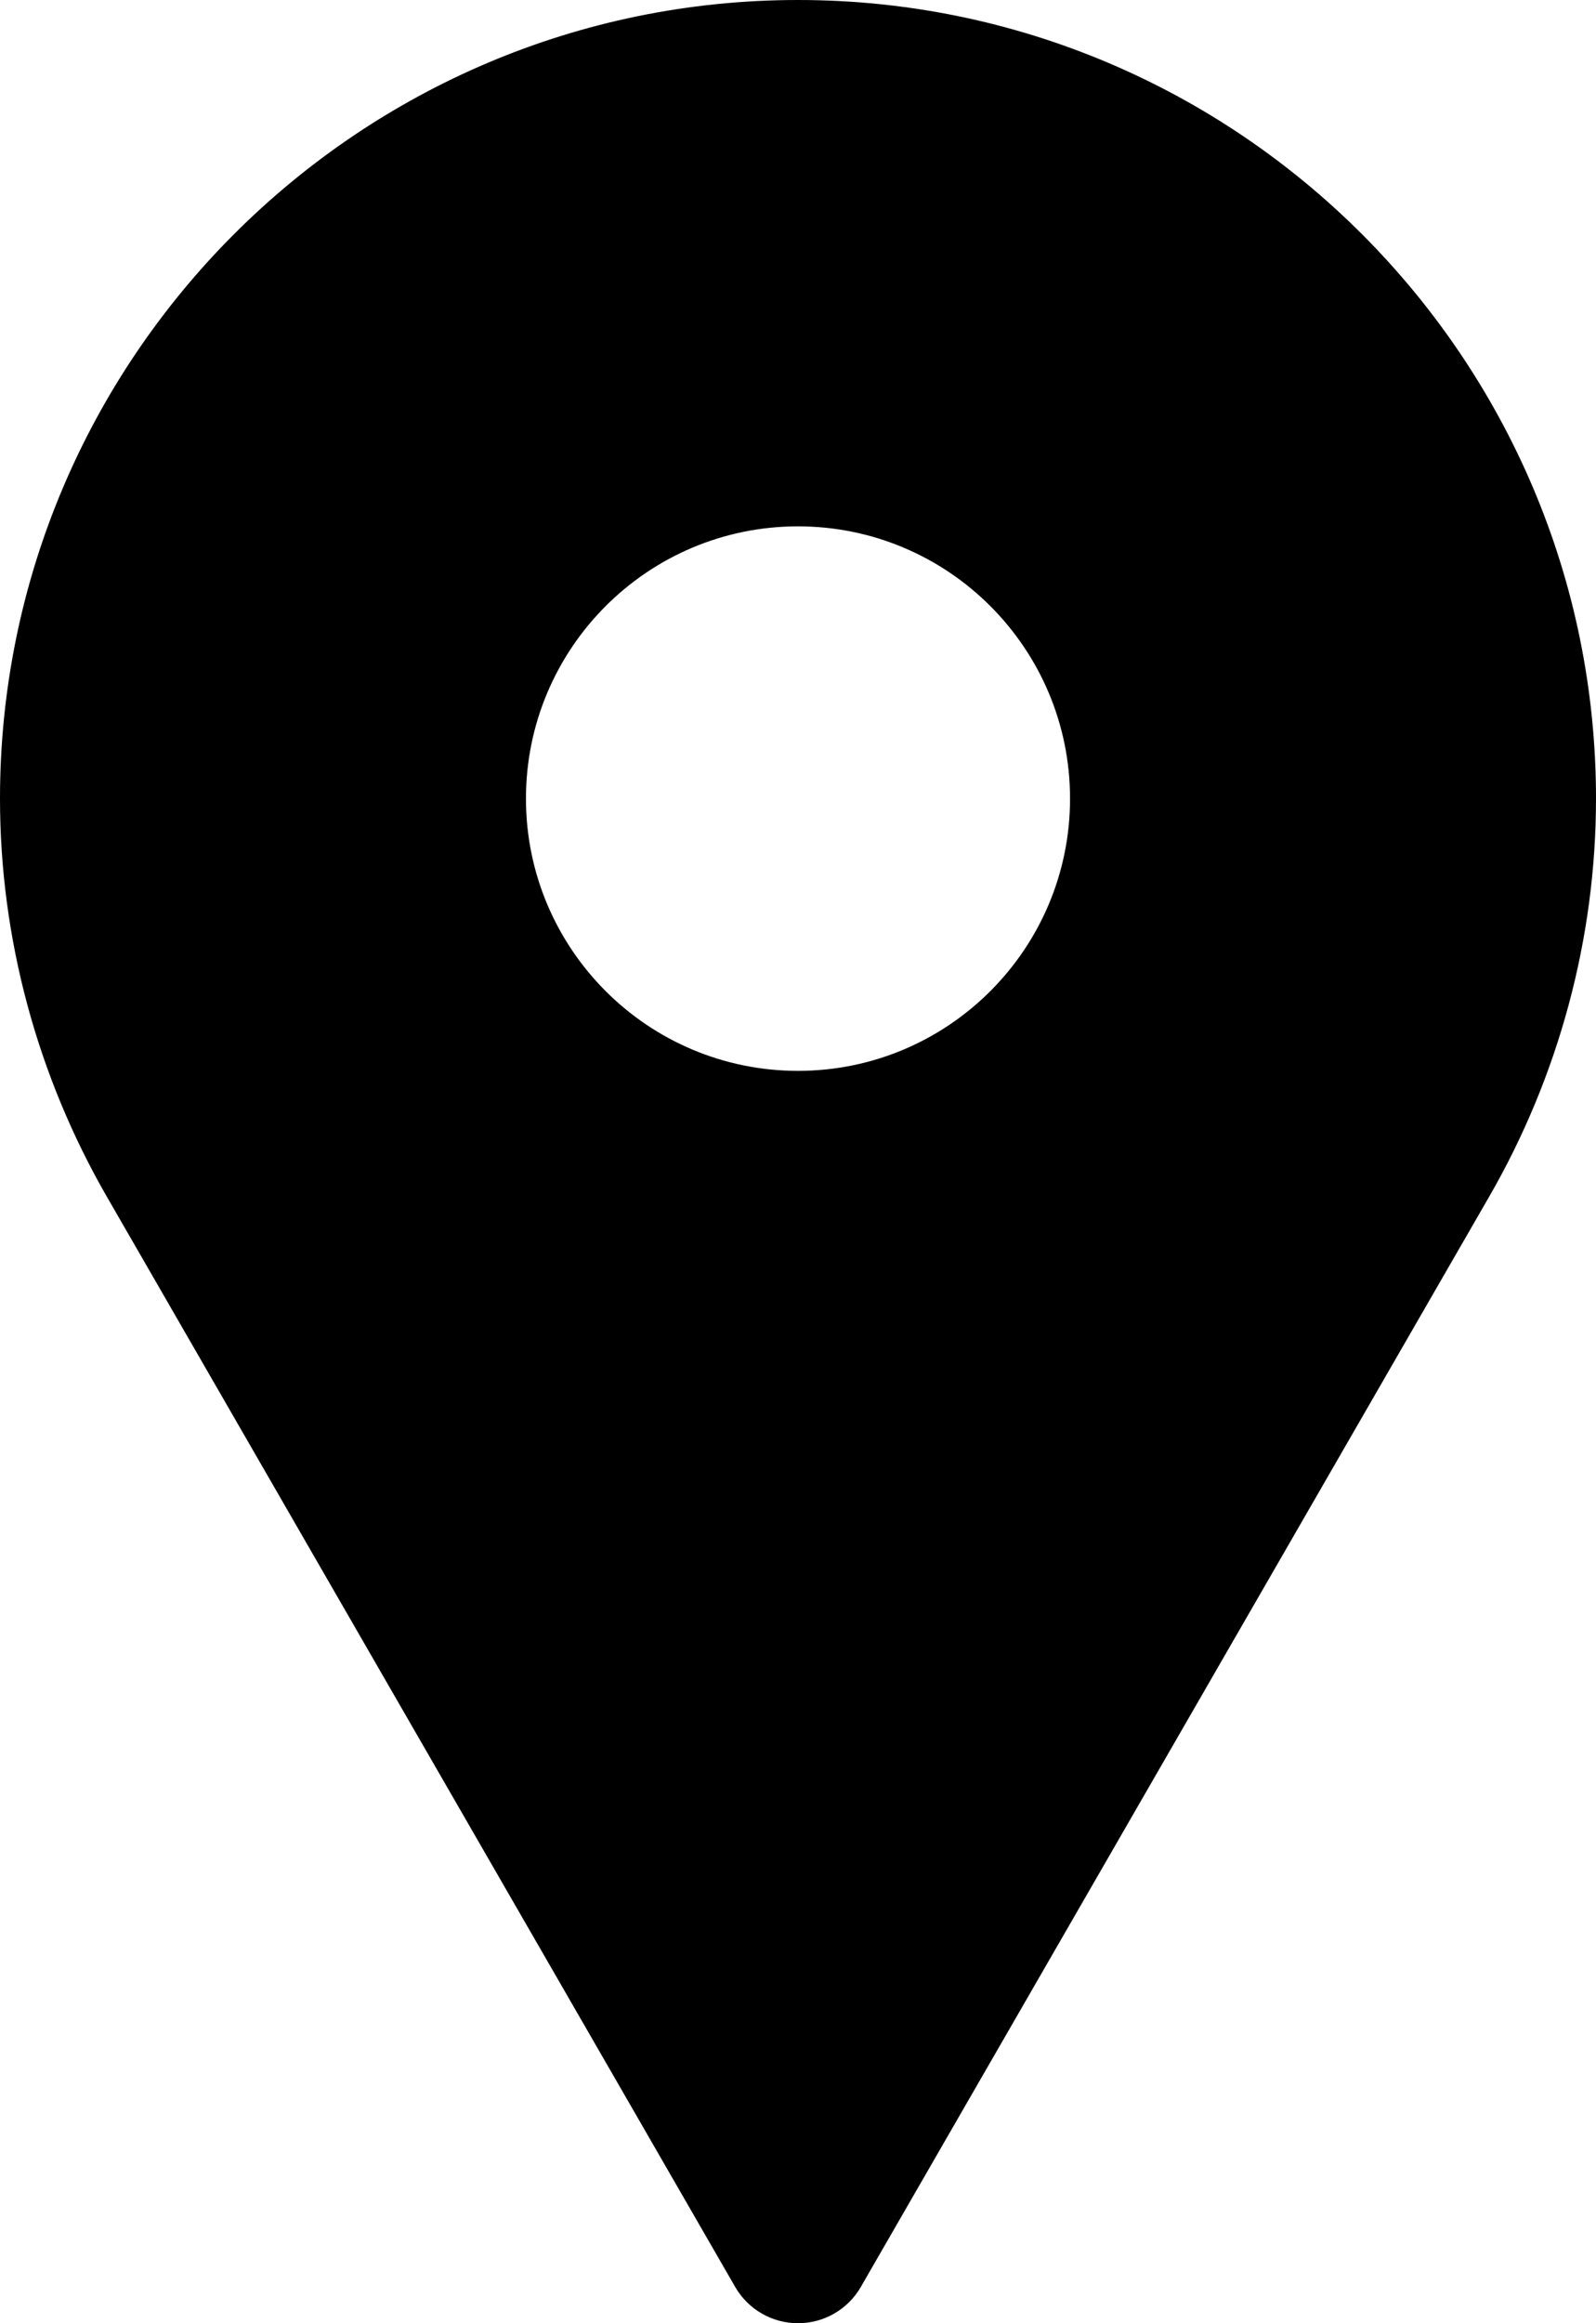 <?xml version="1.0" encoding="utf-8"?>
<!-- Generator: Adobe Illustrator 15.1.0, SVG Export Plug-In . SVG Version: 6.00 Build 0)  -->
<!DOCTYPE svg PUBLIC "-//W3C//DTD SVG 1.1//EN" "http://www.w3.org/Graphics/SVG/1.1/DTD/svg11.dtd">
<svg version="1.1" id="分離模式" xmlns="http://www.w3.org/2000/svg" xmlns:xlink="http://www.w3.org/1999/xlink" x="0px"
	 y="0px" width="22px" height="32px" viewBox="0 0 22 32" enable-background="new 0 0 22 32" xml:space="preserve">
<path d="M11,0C4.935,0,0,4.935,0,11c0,1.921,0.512,3.82,1.479,5.494L10.134,31.5C10.313,31.81,10.643,32,11,32s0.688-0.19,0.866-0.5
	l8.655-15.006C21.489,14.82,22,12.92,22,11C22,4.935,17.065,0,11,0z M11,14.75c-2.071,0-3.75-1.68-3.75-3.75S8.929,7.25,11,7.25
	s3.75,1.68,3.75,3.75S13.071,14.75,11,14.75z"/>
</svg>
